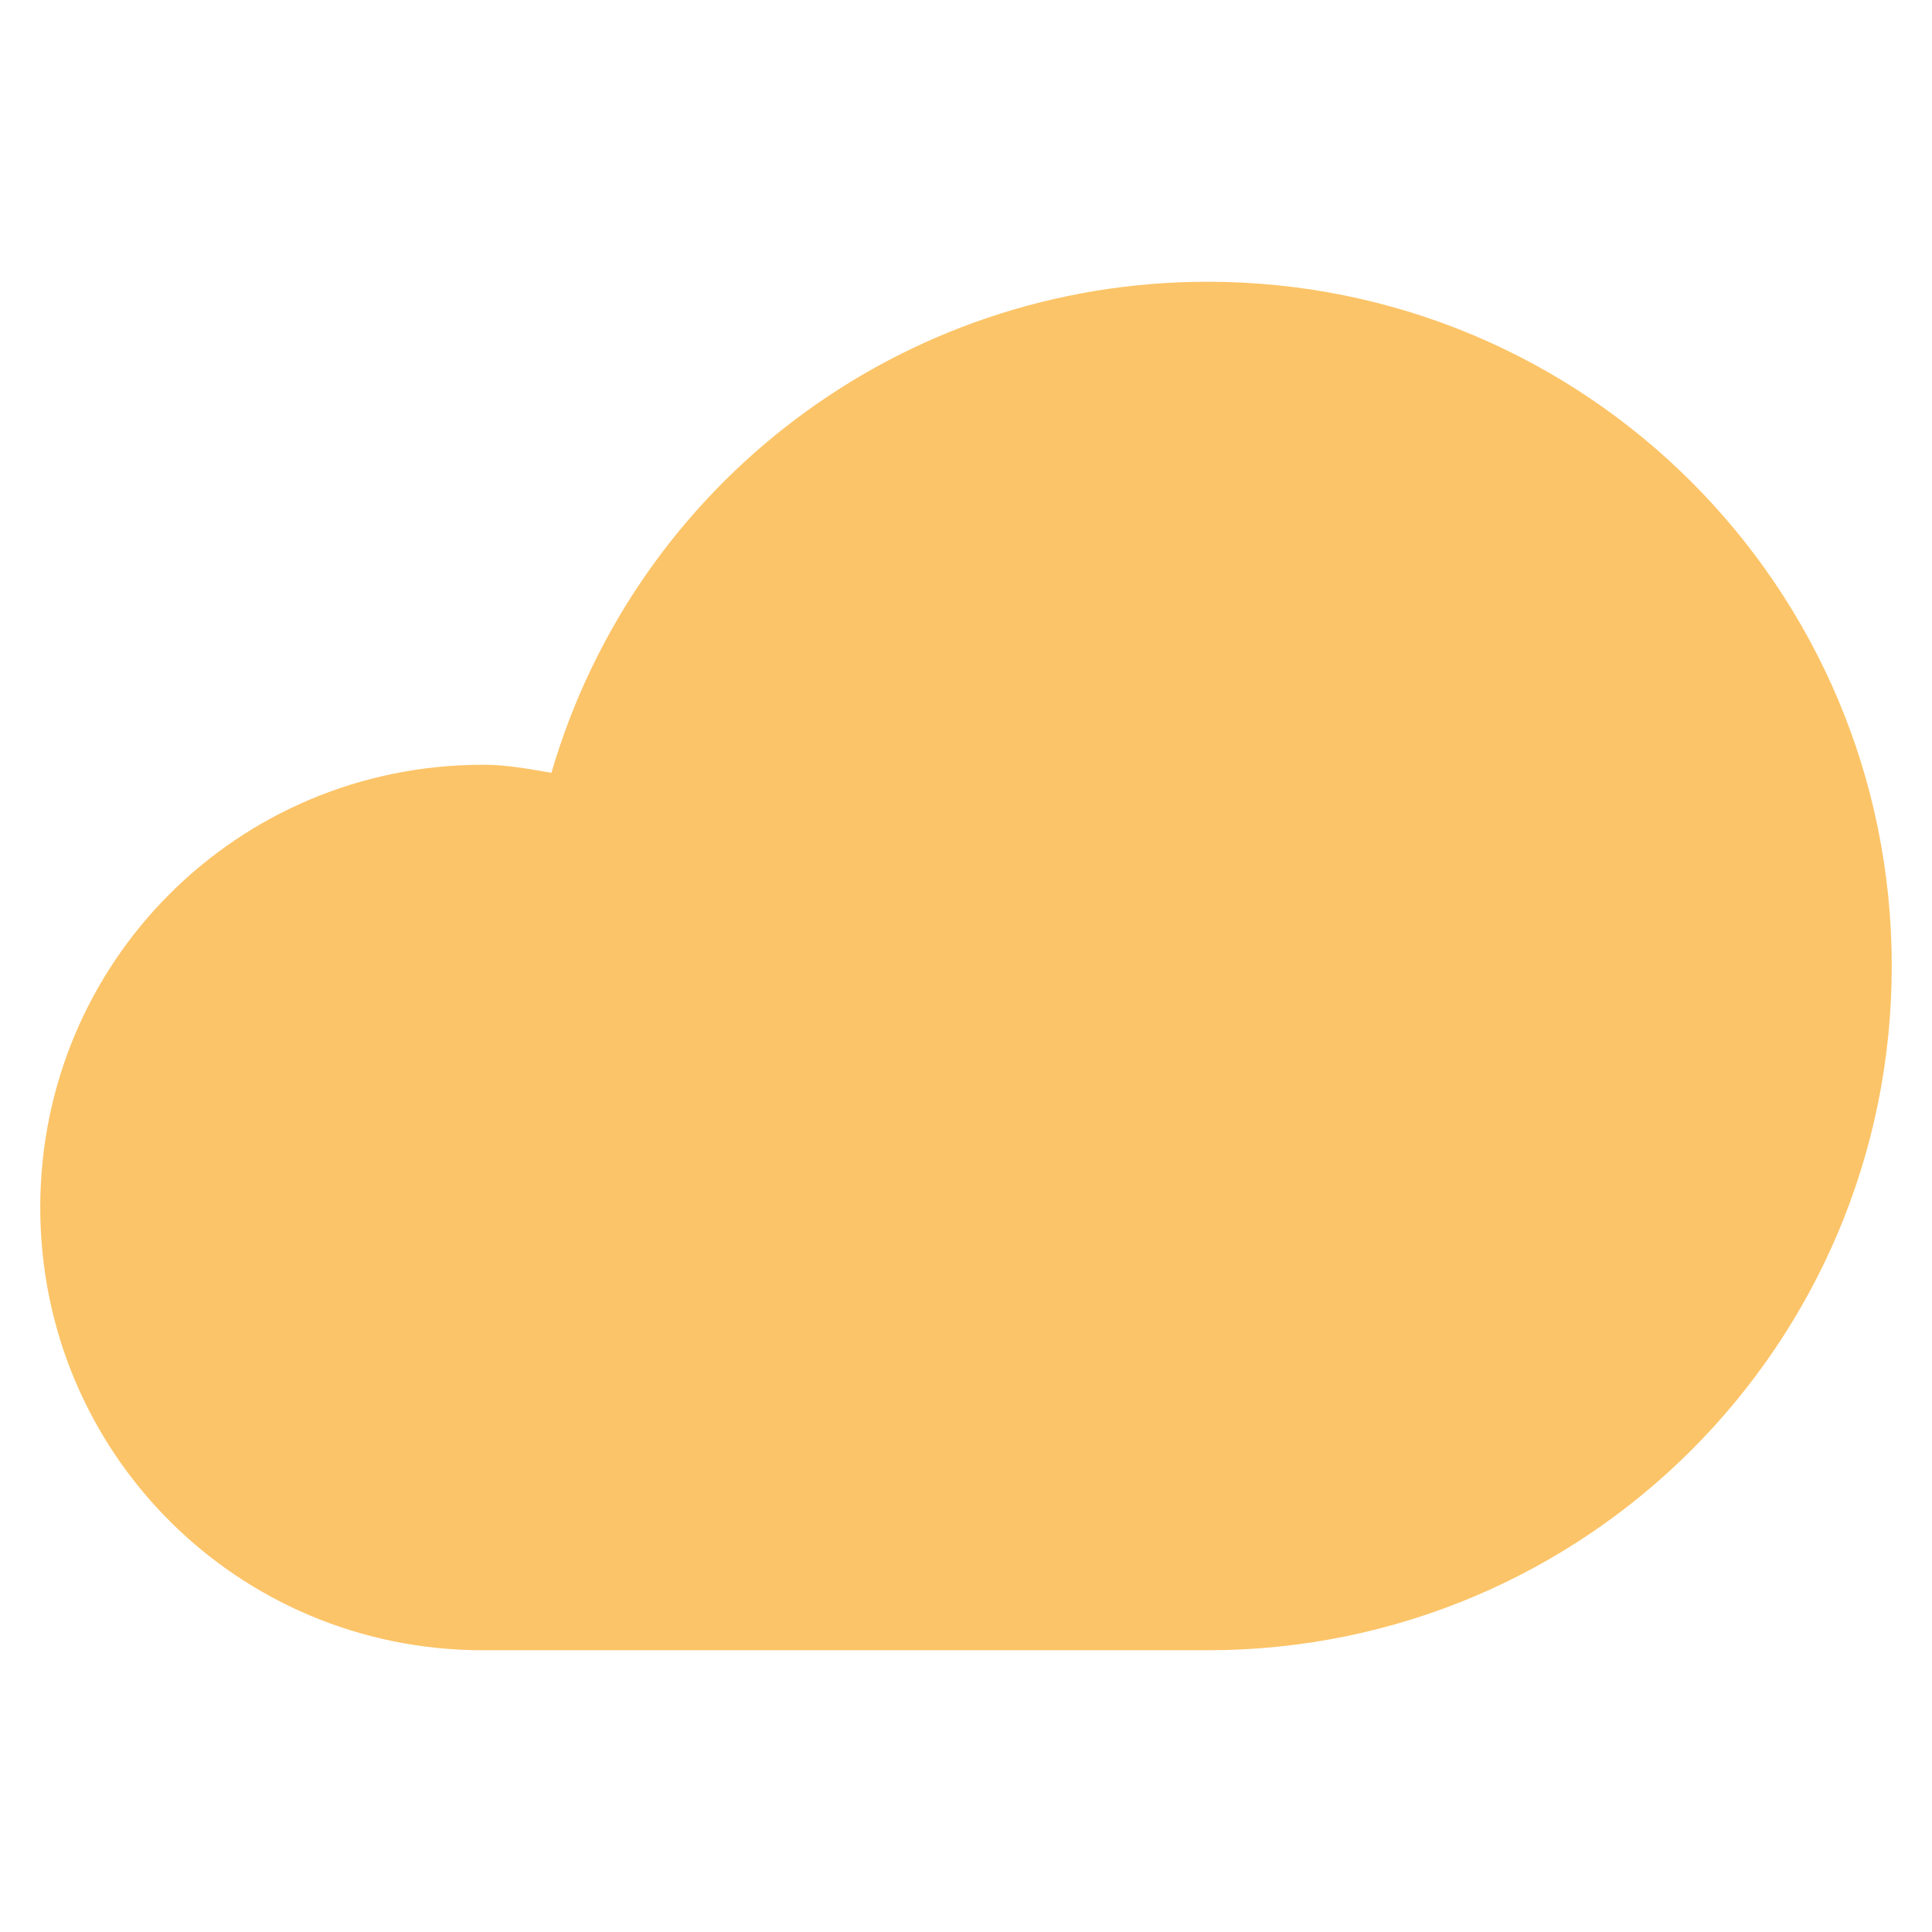 <svg xmlns="http://www.w3.org/2000/svg" xmlns:xlink="http://www.w3.org/1999/xlink" x="0px" y="0px" width="48px" height="48px" viewBox="0 0 48 48"><g transform="translate(0, 0)"><path fill="#fcc468" d="M30,7c-7.6,0-14.2,5-16.3,12.2C13.1,19.1,12.6,19,12,19C5.9,19,1,23.9,1,30s4.9,11,11,11h18 c9.4,0,17-7.6,17-17S39.4,7,30,7z"></path></g></svg>